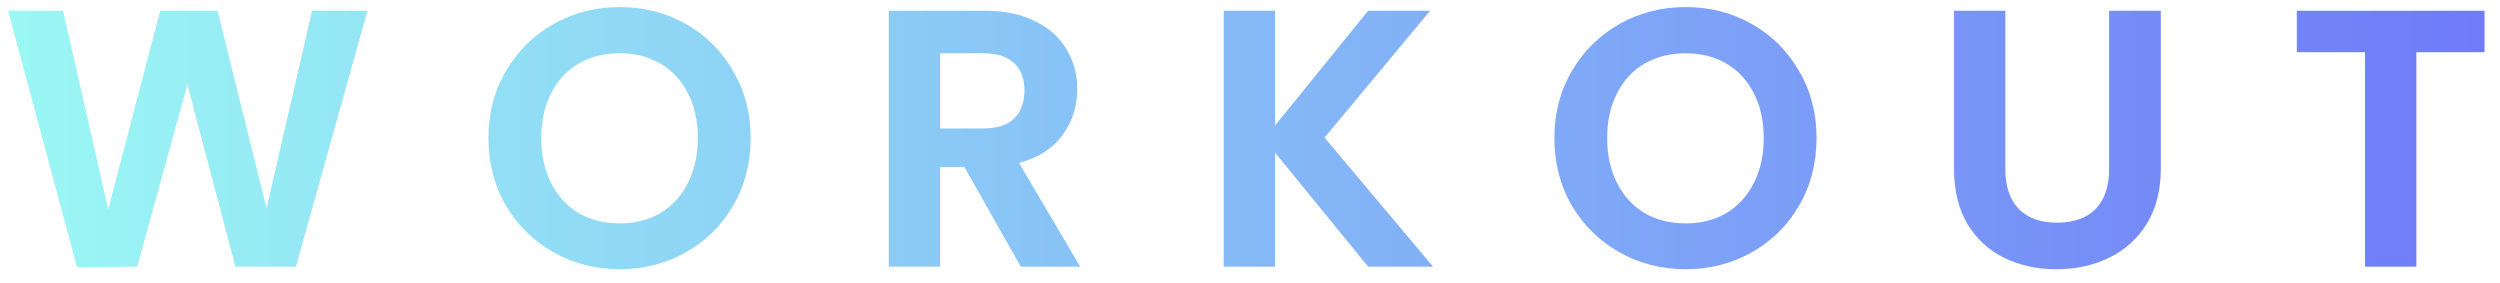 <svg width="150" height="17" viewBox="0 0 150 17" fill="none" xmlns="http://www.w3.org/2000/svg">
<path d="M22.044 0.644L17.754 16H14.124L11.242 5.066L8.228 16L4.62 16.022L0.484 0.644H3.784L6.49 12.568L9.614 0.644H13.046L15.994 12.502L18.722 0.644H22.044ZM37.183 16.154C35.746 16.154 34.426 15.817 33.223 15.142C32.02 14.467 31.067 13.536 30.363 12.348C29.659 11.145 29.307 9.789 29.307 8.278C29.307 6.782 29.659 5.44 30.363 4.252C31.067 3.049 32.02 2.111 33.223 1.436C34.426 0.761 35.746 0.424 37.183 0.424C38.635 0.424 39.955 0.761 41.143 1.436C42.346 2.111 43.292 3.049 43.981 4.252C44.685 5.44 45.037 6.782 45.037 8.278C45.037 9.789 44.685 11.145 43.981 12.348C43.292 13.536 42.346 14.467 41.143 15.142C39.94 15.817 38.62 16.154 37.183 16.154ZM37.183 13.404C38.107 13.404 38.921 13.199 39.625 12.788C40.329 12.363 40.879 11.761 41.275 10.984C41.671 10.207 41.869 9.305 41.869 8.278C41.869 7.251 41.671 6.357 41.275 5.594C40.879 4.817 40.329 4.223 39.625 3.812C38.921 3.401 38.107 3.196 37.183 3.196C36.259 3.196 35.438 3.401 34.719 3.812C34.015 4.223 33.465 4.817 33.069 5.594C32.673 6.357 32.475 7.251 32.475 8.278C32.475 9.305 32.673 10.207 33.069 10.984C33.465 11.761 34.015 12.363 34.719 12.788C35.438 13.199 36.259 13.404 37.183 13.404ZM61.248 16L57.861 10.016H56.408V16H53.328V0.644H59.093C60.281 0.644 61.292 0.857 62.129 1.282C62.965 1.693 63.588 2.257 63.998 2.976C64.424 3.68 64.636 4.472 64.636 5.352C64.636 6.364 64.343 7.281 63.757 8.102C63.17 8.909 62.297 9.466 61.139 9.774L64.812 16H61.248ZM56.408 7.706H58.983C59.819 7.706 60.442 7.508 60.852 7.112C61.263 6.701 61.468 6.137 61.468 5.418C61.468 4.714 61.263 4.171 60.852 3.79C60.442 3.394 59.819 3.196 58.983 3.196H56.408V7.706ZM82.09 16L76.502 9.158V16H73.422V0.644H76.502V7.53L82.09 0.644H85.808L79.472 8.256L85.984 16H82.09ZM101.138 16.154C99.701 16.154 98.381 15.817 97.178 15.142C95.975 14.467 95.022 13.536 94.318 12.348C93.614 11.145 93.262 9.789 93.262 8.278C93.262 6.782 93.614 5.44 94.318 4.252C95.022 3.049 95.975 2.111 97.178 1.436C98.381 0.761 99.701 0.424 101.138 0.424C102.59 0.424 103.91 0.761 105.098 1.436C106.301 2.111 107.247 3.049 107.936 4.252C108.64 5.44 108.992 6.782 108.992 8.278C108.992 9.789 108.64 11.145 107.936 12.348C107.247 13.536 106.301 14.467 105.098 15.142C103.896 15.817 102.576 16.154 101.138 16.154ZM101.138 13.404C102.062 13.404 102.876 13.199 103.58 12.788C104.284 12.363 104.834 11.761 105.23 10.984C105.626 10.207 105.824 9.305 105.824 8.278C105.824 7.251 105.626 6.357 105.23 5.594C104.834 4.817 104.284 4.223 103.58 3.812C102.876 3.401 102.062 3.196 101.138 3.196C100.214 3.196 99.393 3.401 98.674 3.812C97.97 4.223 97.42 4.817 97.024 5.594C96.628 6.357 96.43 7.251 96.43 8.278C96.43 9.305 96.628 10.207 97.024 10.984C97.42 11.761 97.97 12.363 98.674 12.788C99.393 13.199 100.214 13.404 101.138 13.404ZM120.32 0.644V10.148C120.32 11.189 120.591 11.989 121.134 12.546C121.676 13.089 122.439 13.36 123.422 13.36C124.419 13.36 125.189 13.089 125.732 12.546C126.274 11.989 126.546 11.189 126.546 10.148V0.644H129.648V10.126C129.648 11.431 129.362 12.539 128.79 13.448C128.232 14.343 127.477 15.017 126.524 15.472C125.585 15.927 124.536 16.154 123.378 16.154C122.234 16.154 121.192 15.927 120.254 15.472C119.33 15.017 118.596 14.343 118.054 13.448C117.511 12.539 117.24 11.431 117.24 10.126V0.644H120.32ZM149.073 0.644V3.13H144.981V16H141.901V3.13H137.809V0.644H149.073Z" fill="url(#paint0_linear_3_437)"/>
<defs>
<linearGradient id="paint0_linear_3_437" x1="0" y1="8" x2="150" y2="8" gradientUnits="userSpaceOnUse">
<stop stop-color="#9BF8F4"/>
<stop offset="1" stop-color="#6F7AF8"/>
<stop offset="1" stop-color="#6F7BF7"/>
</linearGradient>
</defs>
</svg>
